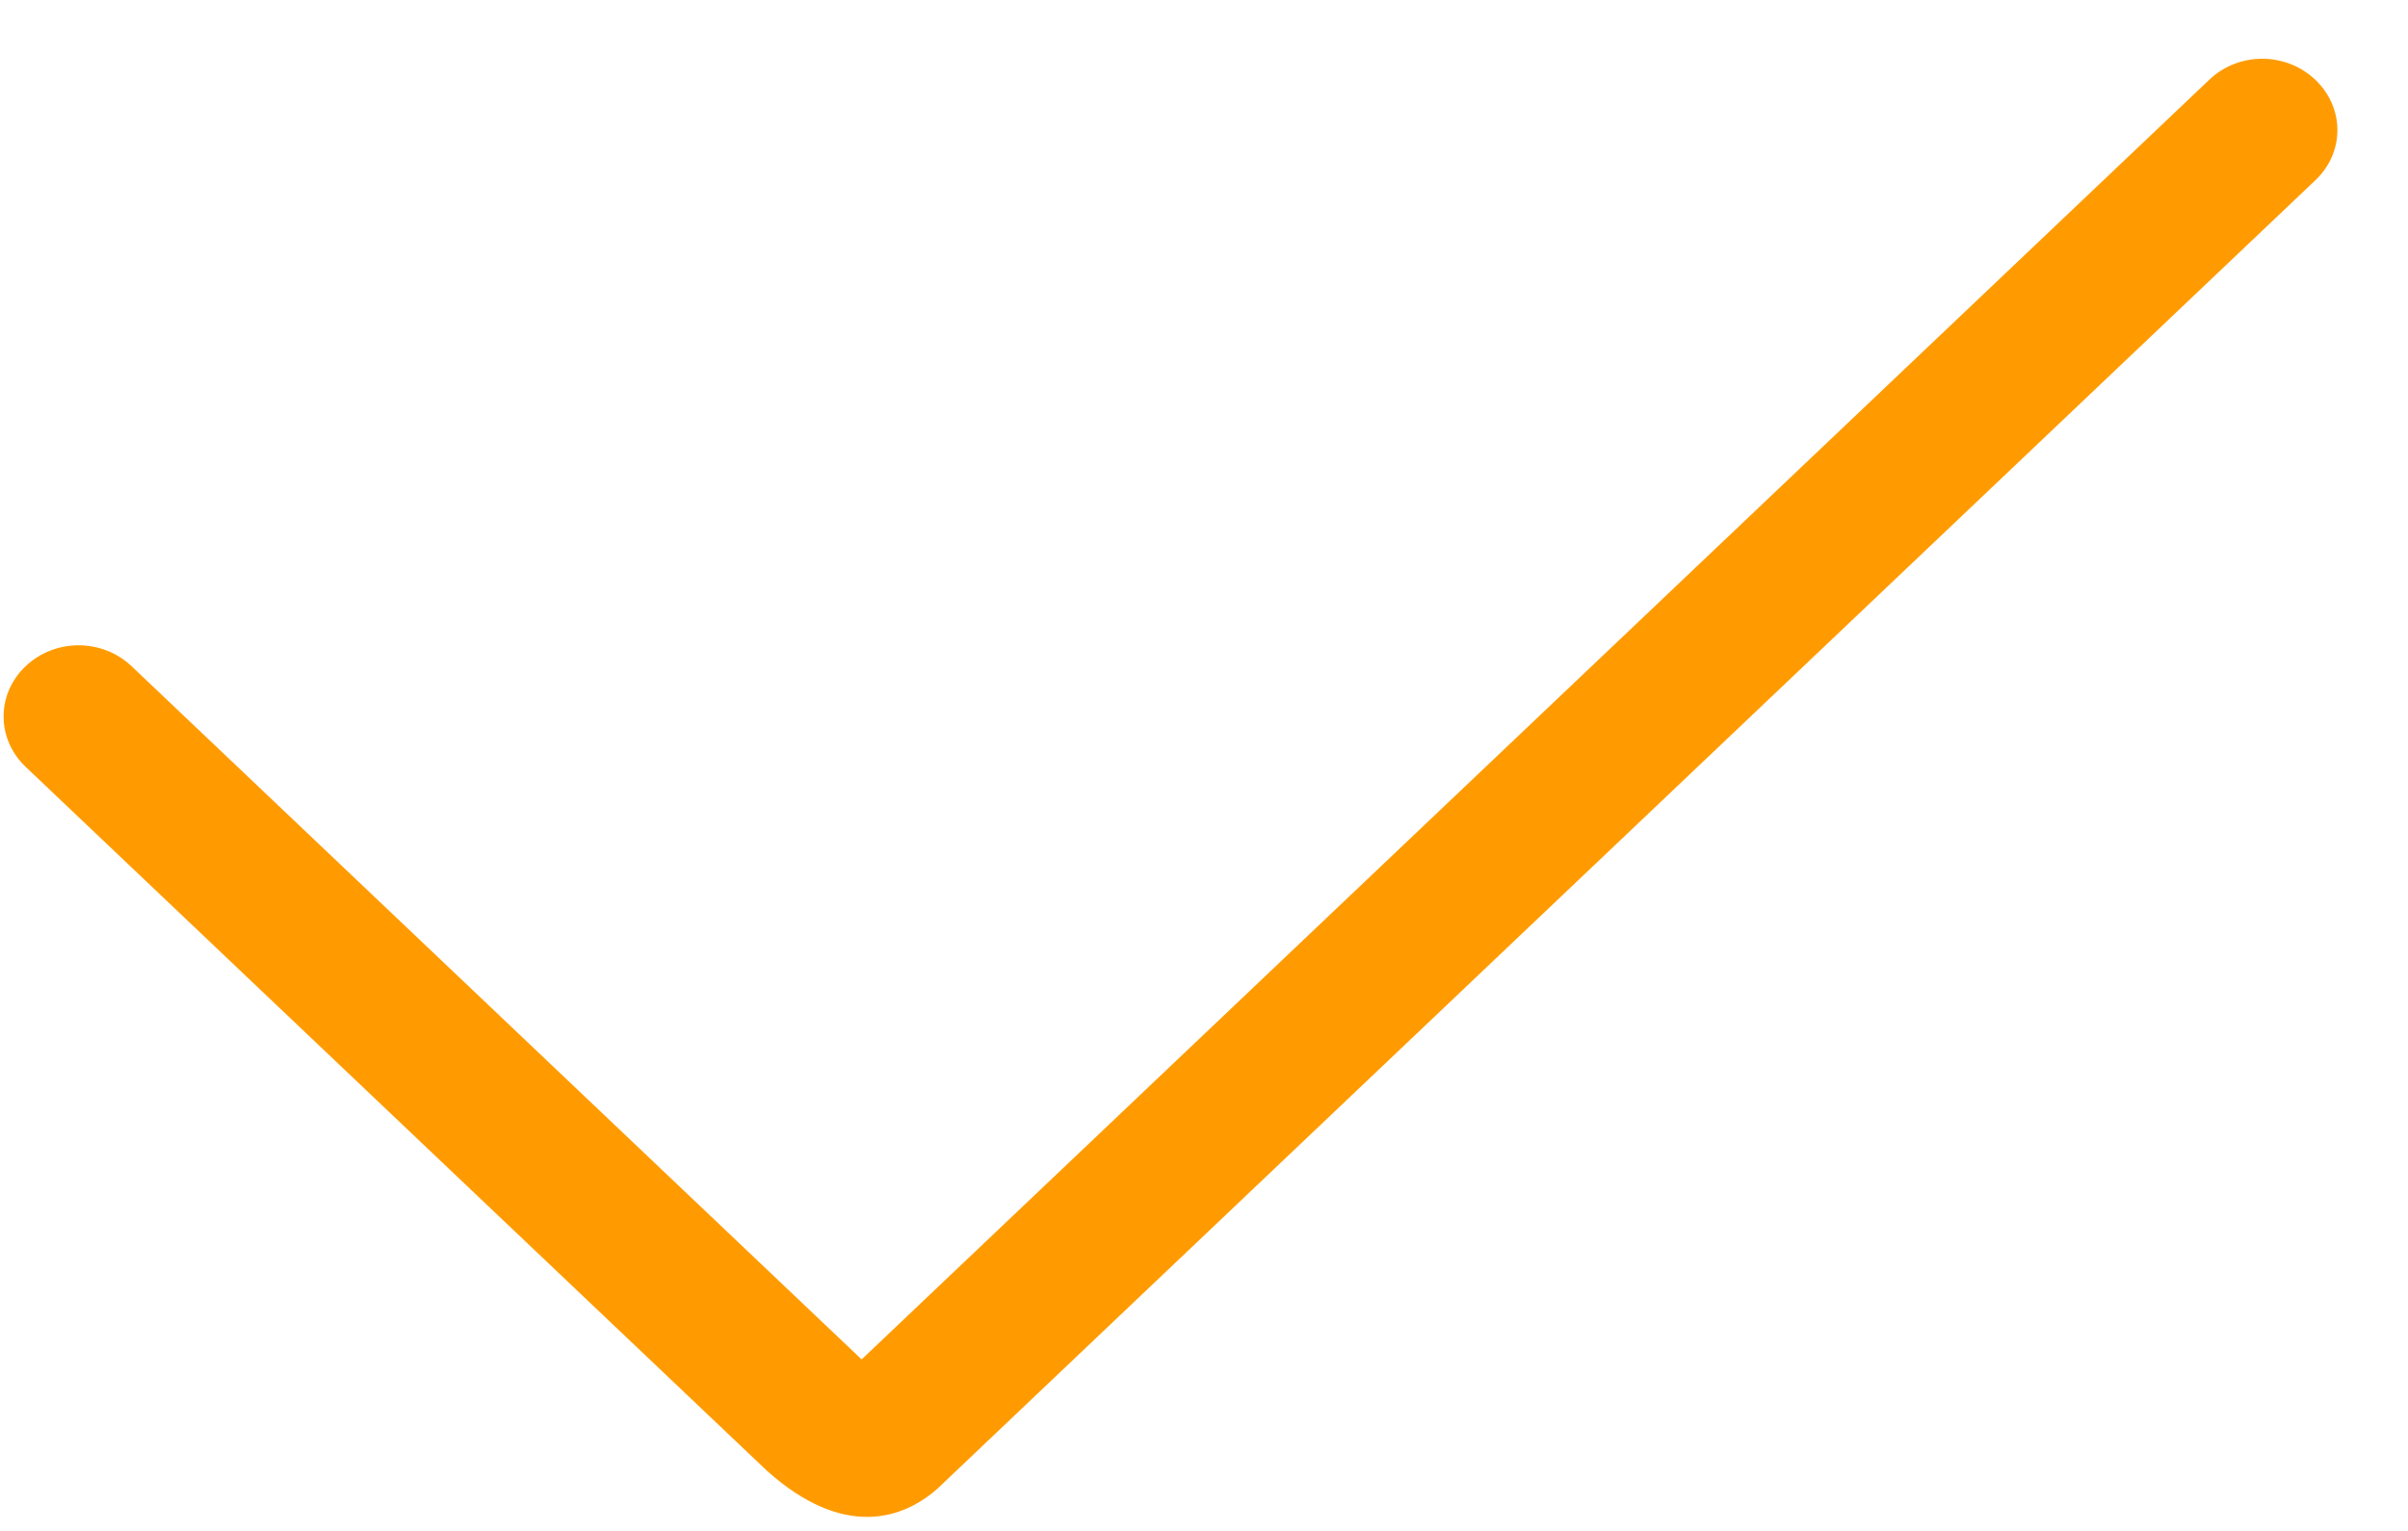 <?xml version="1.0" standalone="no"?><!DOCTYPE svg PUBLIC "-//W3C//DTD SVG 1.1//EN" "http://www.w3.org/Graphics/SVG/1.1/DTD/svg11.dtd"><svg t="1531125420884" class="icon" style="" viewBox="0 0 1610 1024" version="1.1" xmlns="http://www.w3.org/2000/svg" p-id="5875" xmlns:xlink="http://www.w3.org/1999/xlink" width="314.453" height="200"><defs><style type="text/css"></style></defs><path d="M1477.266 53.2C1496.764 34.68 1528.294 34.603 1547.996 53.317 1567.561 71.901 1567.841 101.766 1548.118 120.5L626.797 995.631C603.535 1016.221 563.997 1029.339 513.058 983.939L17.156 512.898C-2.426 494.298-2.576 464.283 17.125 445.569 36.691 426.985 68.303 426.881 88.008 445.598L576.083 909.204 1477.266 53.2Z" p-id="5876" fill="#ff9b01"></path></svg>